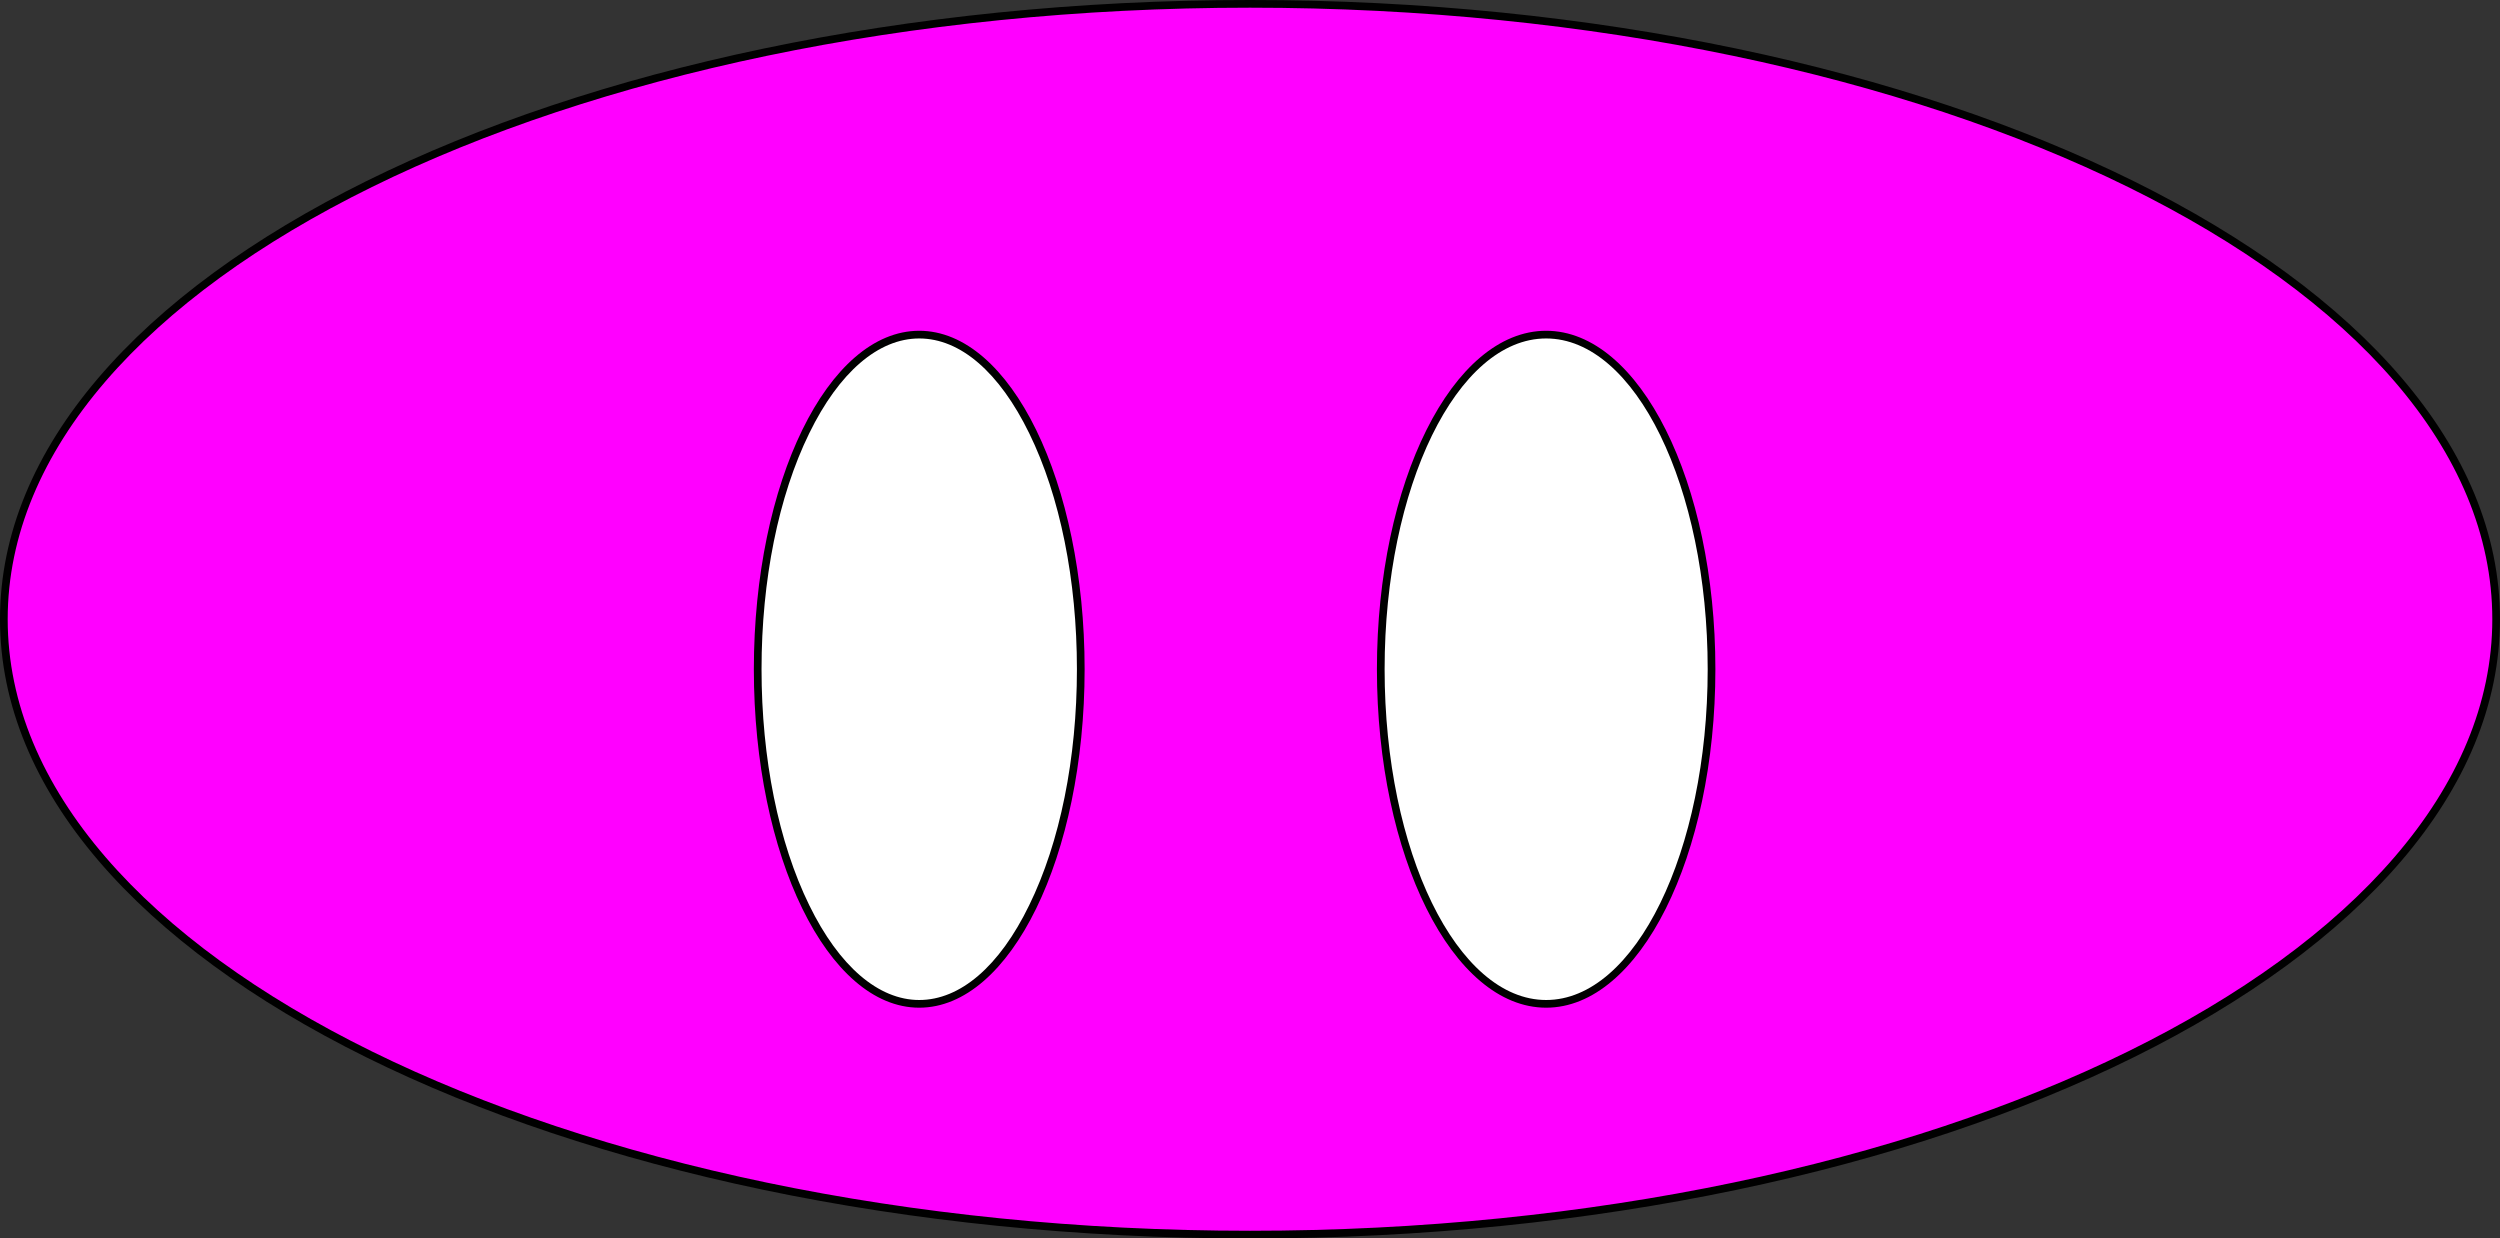 <svg xmlns="http://www.w3.org/2000/svg" viewBox="0 0 325 161"><rect x="0" y="0" width="325" height="161" fill="#333333" stroke="none"/><defs><style>.cls-1{fill:#f0f;}.cls-2{fill:#fff;}</style></defs><g id="Layer_2" data-name="Layer 2"><g id="Layer_1-2" data-name="Layer 1"><ellipse class="cls-1" cx="162.5" cy="80.5" rx="162" ry="80"/><path d="M162.5,1C251.55,1,324,36.66,324,80.5S251.55,160,162.5,160,1,124.34,1,80.5,73.45,1,162.5,1m0-1C72.75,0,0,36,0,80.5S72.75,161,162.5,161,325,125,325,80.5,252.25,0,162.5,0Z"/><ellipse class="cls-2" cx="201" cy="87" rx="21.5" ry="43.5"/><path d="M201,44c11.58,0,21,19.29,21,43s-9.42,43-21,43-21-19.29-21-43,9.42-43,21-43m0-1c-12.15,0-22,19.7-22,44s9.85,44,22,44,22-19.7,22-44-9.85-44-22-44Z"/><ellipse class="cls-2" cx="119.5" cy="87" rx="21" ry="43.5"/><path d="M119.5,44c5.34,0,10.42,4.38,14.3,12.33C137.8,64.5,140,75.4,140,87s-2.2,22.5-6.2,30.67c-3.88,8-9,12.33-14.3,12.33s-10.42-4.38-14.3-12.33C101.2,109.5,99,98.6,99,87s2.2-22.5,6.2-30.67c3.88-7.95,9-12.33,14.3-12.33m0-1C107.63,43,98,62.7,98,87s9.63,44,21.5,44S141,111.3,141,87s-9.63-44-21.5-44Z"/></g></g></svg>